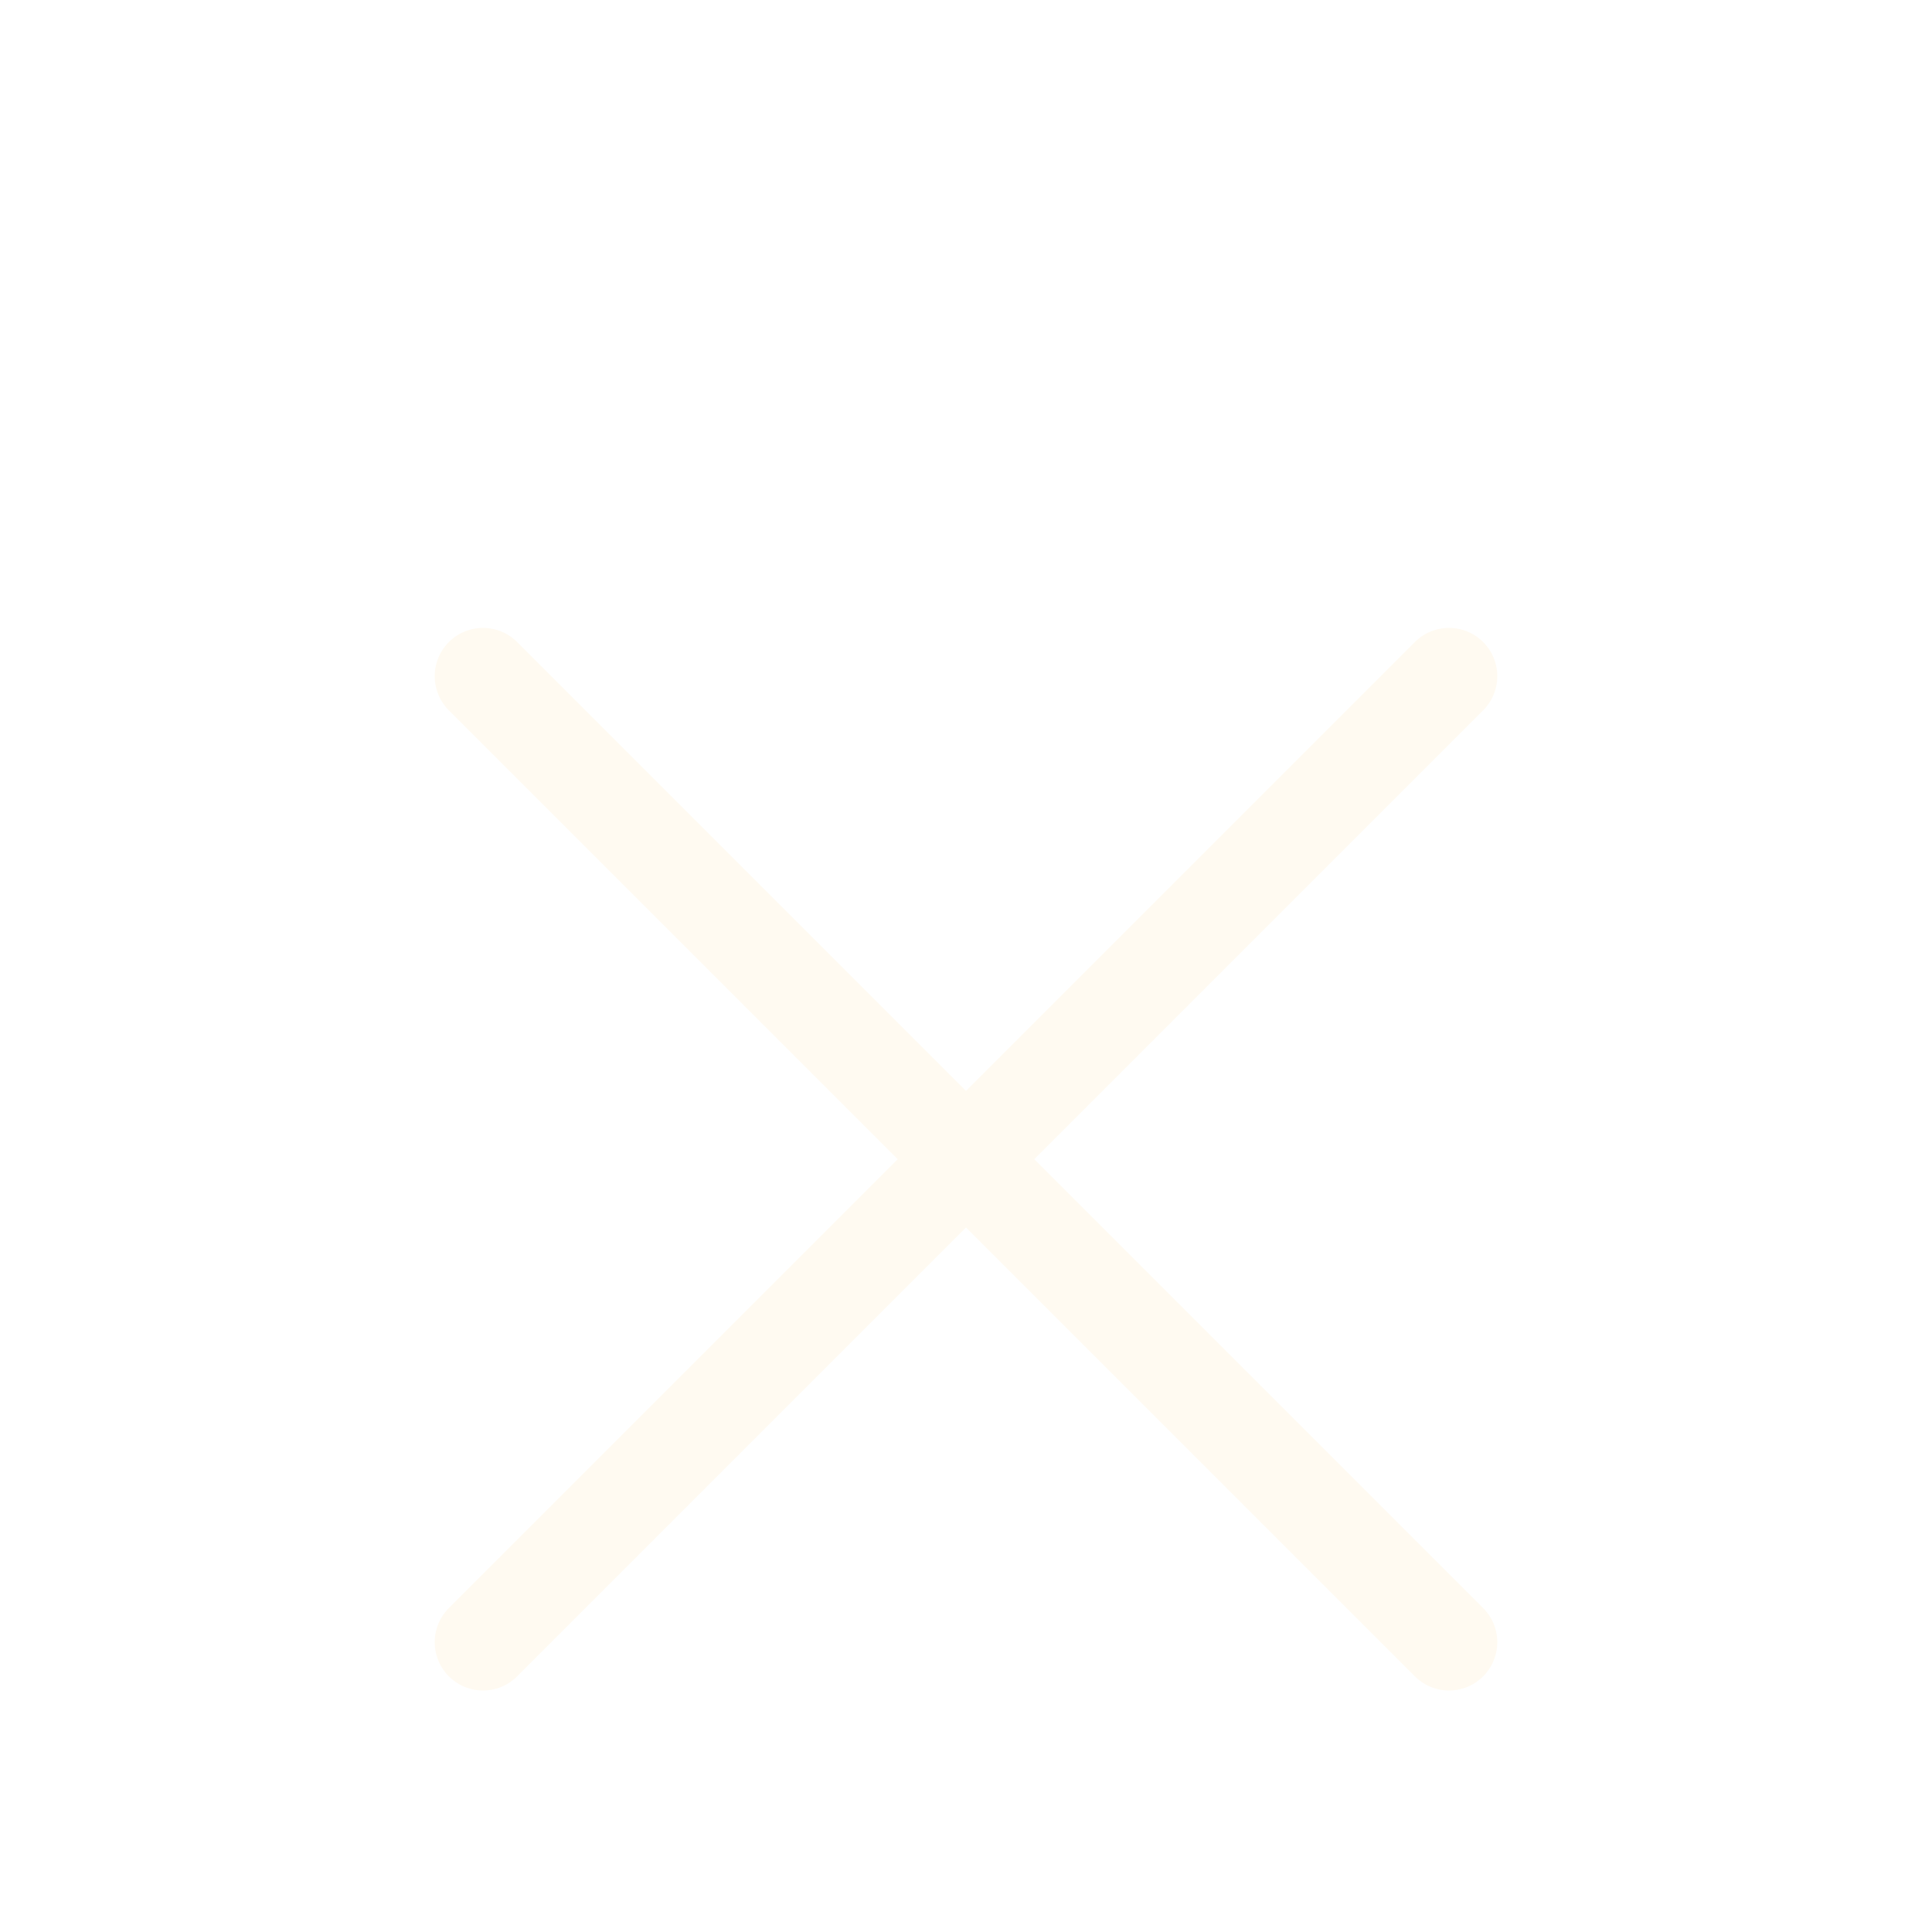 <svg width="40" height="40" viewBox="0 0 40 40" fill="none" xmlns="http://www.w3.org/2000/svg">
<g filter="url(#filter0_d_68_132)">
<path d="M30 10L10 30M10 10L30 30" stroke="#FFFAF1" stroke-width="2" stroke-linecap="round" stroke-linejoin="round"/>
</g>
<defs>
<filter id="filter0_d_68_132" x="-4" y="0" width="48" height="48" filterUnits="userSpaceOnUse" color-interpolation-filters="sRGB">
<feFlood flood-opacity="0" result="BackgroundImageFix"/>
<feColorMatrix in="SourceAlpha" type="matrix" values="0 0 0 0 0 0 0 0 0 0 0 0 0 0 0 0 0 0 127 0" result="hardAlpha"/>
<feOffset dy="4"/>
<feGaussianBlur stdDeviation="2"/>
<feComposite in2="hardAlpha" operator="out"/>
<feColorMatrix type="matrix" values="0 0 0 0 0 0 0 0 0 0 0 0 0 0 0 0 0 0 0.25 0"/>
<feBlend mode="normal" in2="BackgroundImageFix" result="effect1_dropShadow_68_132"/>
<feBlend mode="normal" in="SourceGraphic" in2="effect1_dropShadow_68_132" result="shape"/>
</filter>
</defs>
</svg>
